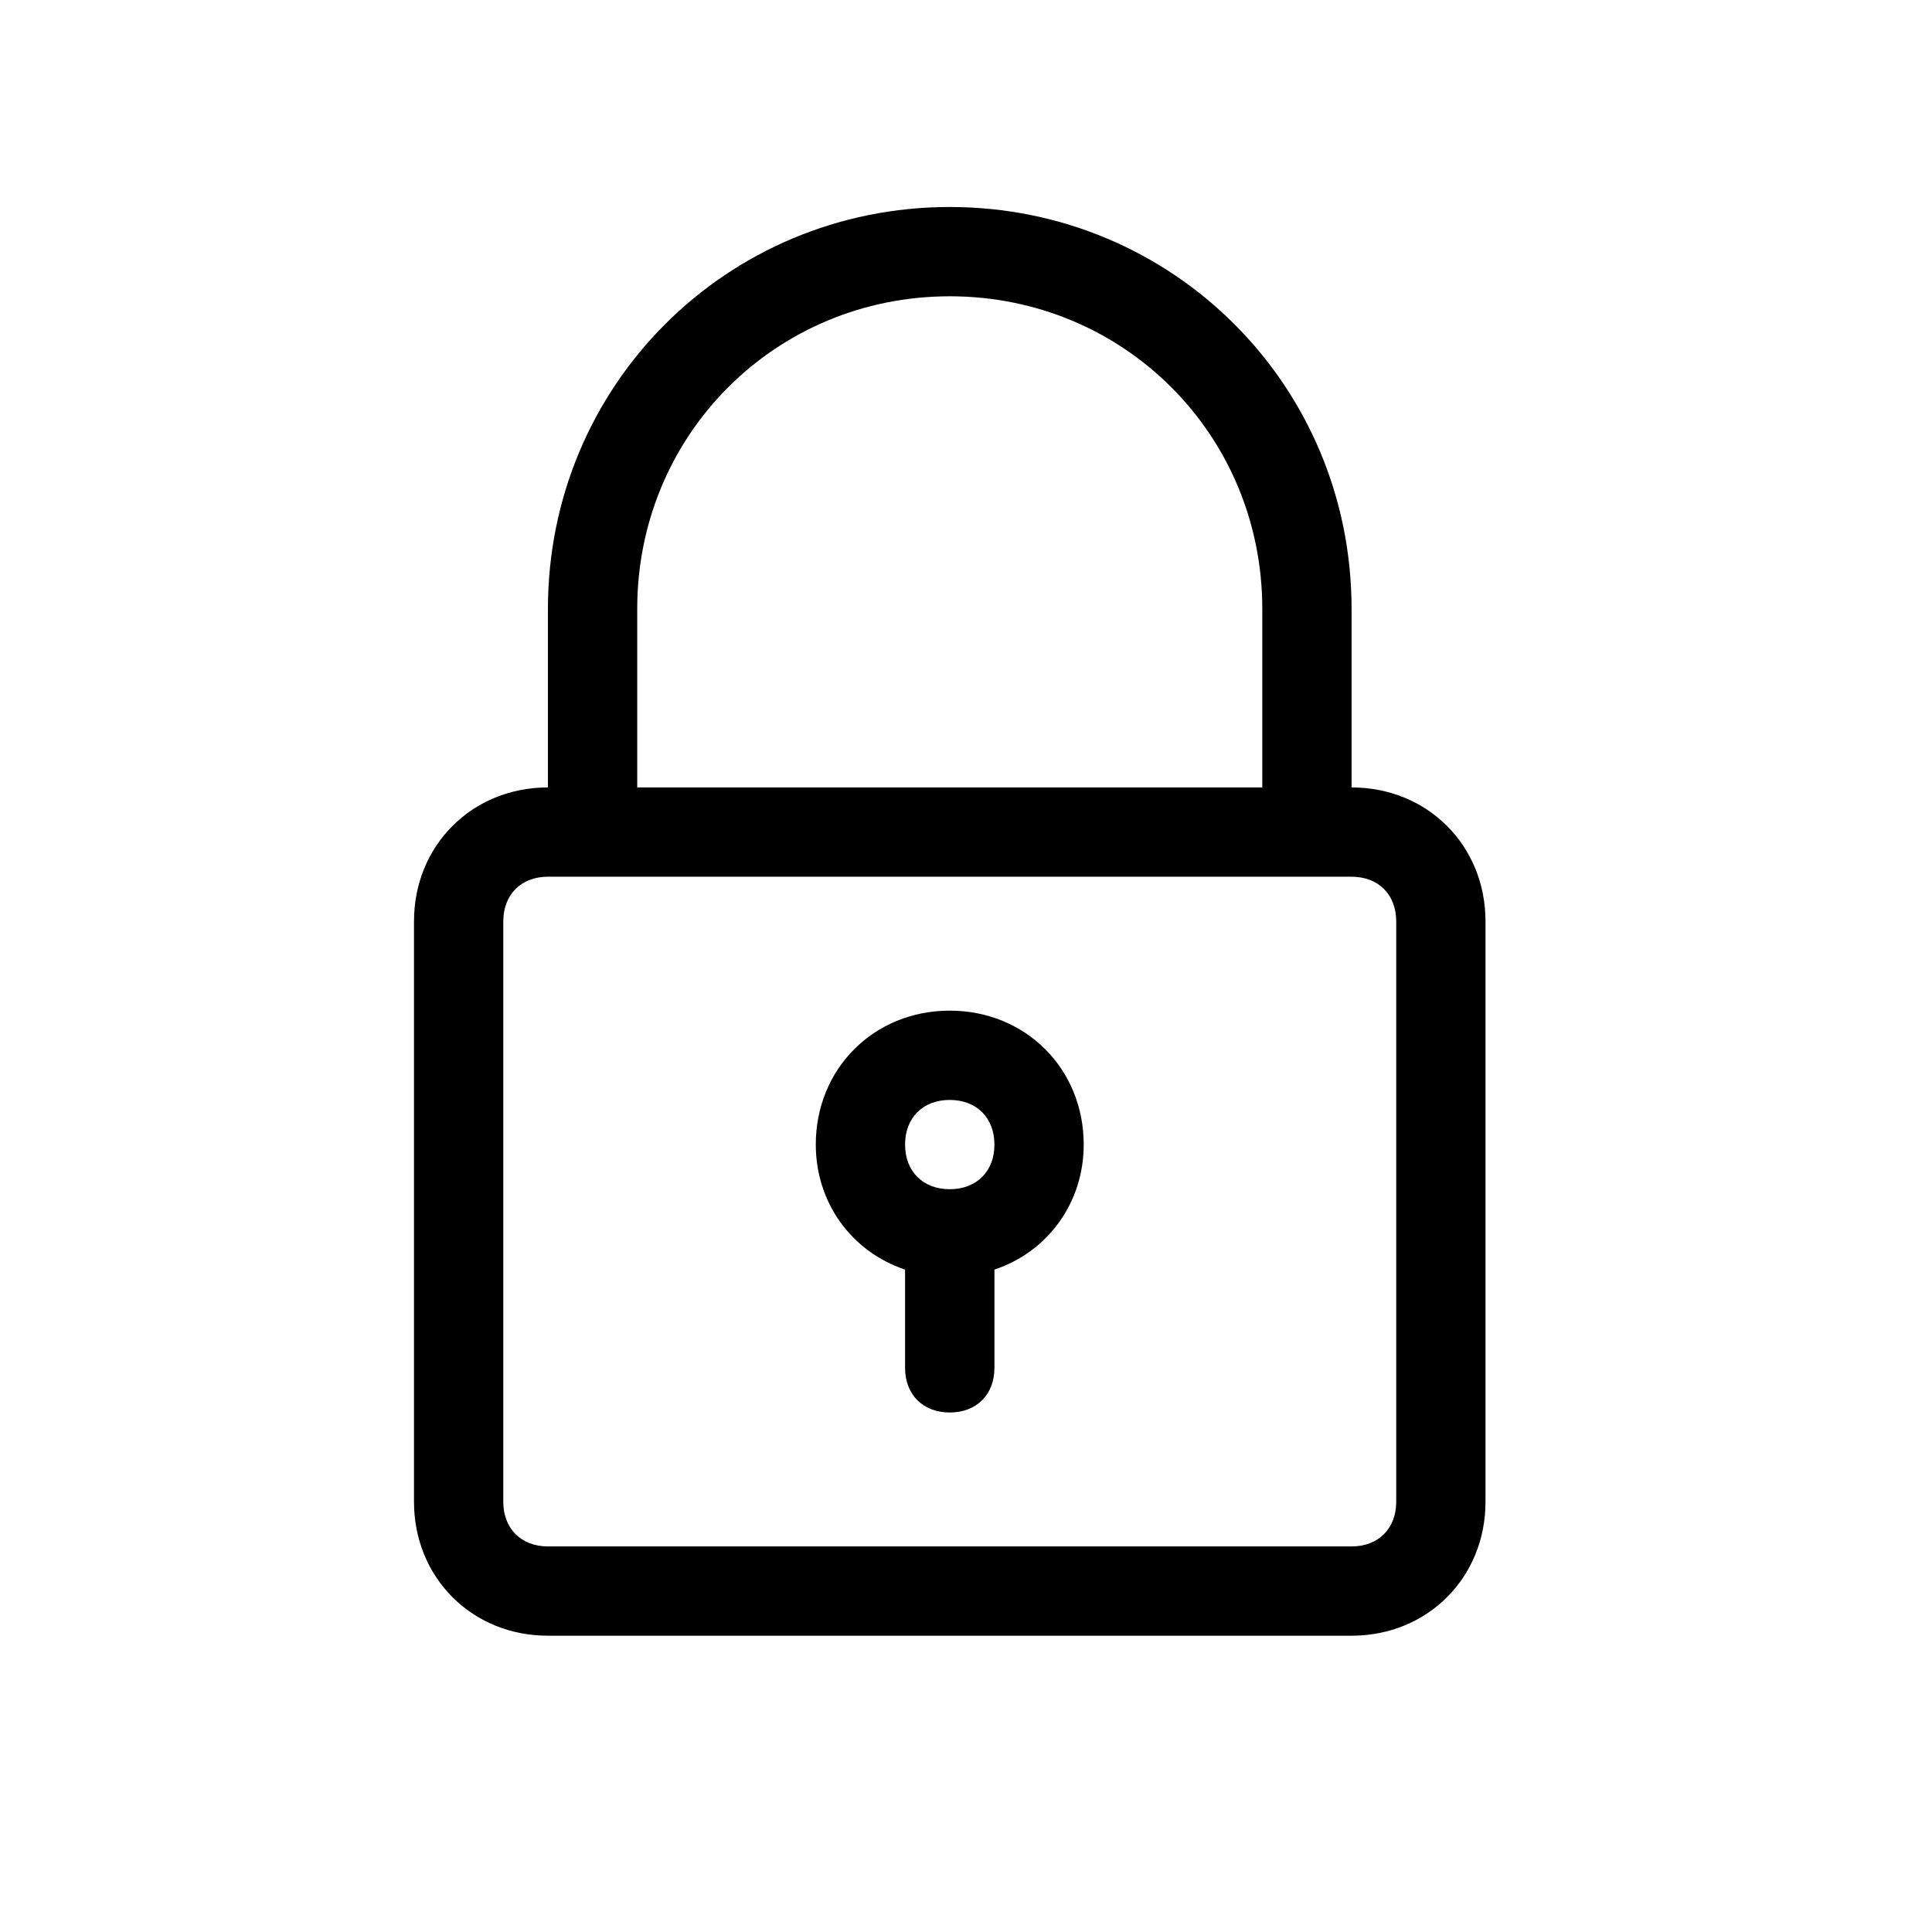 <svg width="100%" height="100%" viewBox="0 0 28 28" fill="none" xmlns="http://www.w3.org/2000/svg">
<path d="M13.765 3C10.529 3 7.941 5.588 7.941 8.824V11.412C6.841 11.412 6 12.253 6 13.353V21.765C6 22.865 6.841 23.706 7.941 23.706H19.588C20.688 23.706 21.529 22.865 21.529 21.765V13.353C21.529 12.253 20.688 11.412 19.588 11.412V8.824C19.588 5.588 17 3 13.765 3ZM20.235 13.353V21.765C20.235 22.153 19.977 22.412 19.588 22.412H7.941C7.553 22.412 7.294 22.153 7.294 21.765V13.353C7.294 12.965 7.553 12.706 7.941 12.706H8.588H18.941H19.588C19.977 12.706 20.235 12.965 20.235 13.353ZM9.235 11.412V8.824C9.235 6.3 11.241 4.294 13.765 4.294C16.288 4.294 18.294 6.3 18.294 8.824V11.412H9.235Z" fill="currentColor"/>
<path d="M13.764 14.647C12.664 14.647 11.823 15.489 11.823 16.588C11.823 17.43 12.341 18.141 13.117 18.4V19.824C13.117 20.212 13.376 20.471 13.764 20.471C14.153 20.471 14.412 20.212 14.412 19.824V18.4C15.188 18.141 15.706 17.43 15.706 16.588C15.706 15.489 14.864 14.647 13.764 14.647ZM13.764 17.235C13.376 17.235 13.117 16.977 13.117 16.588C13.117 16.2 13.376 15.941 13.764 15.941C14.153 15.941 14.412 16.2 14.412 16.588C14.412 16.977 14.153 17.235 13.764 17.235Z" fill="currentColor"/>
</svg>
